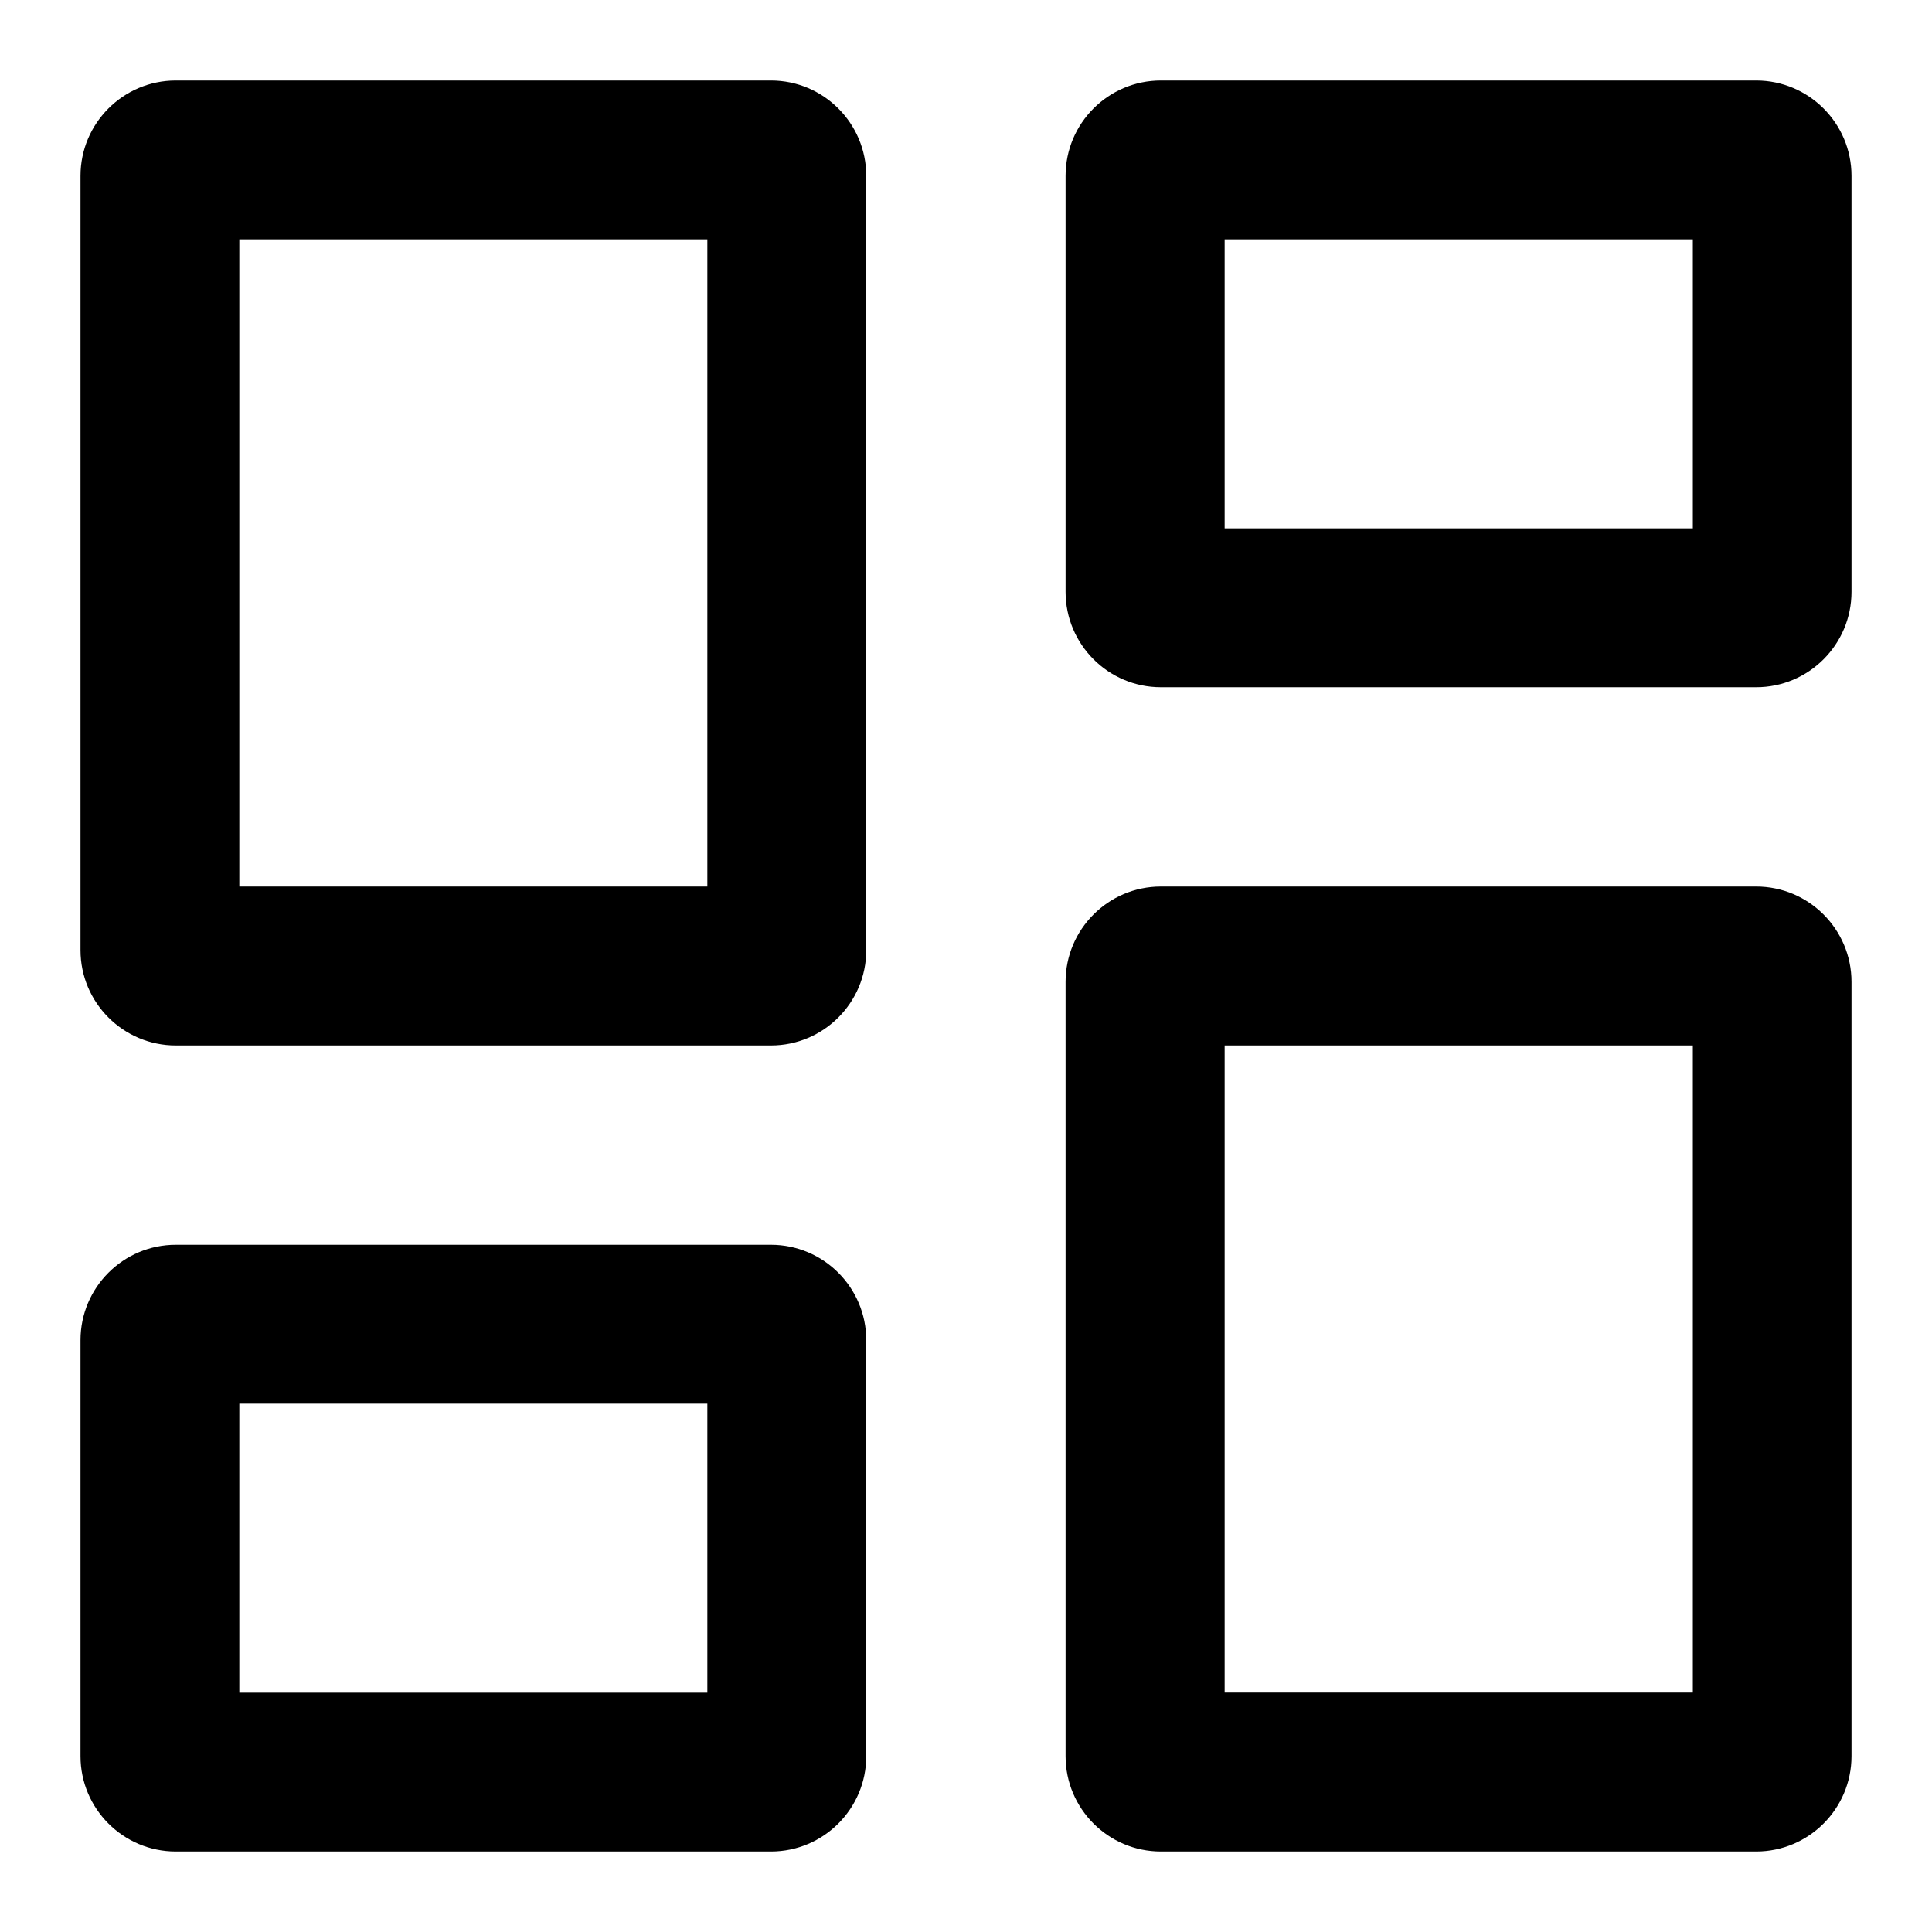 <svg width="24" height="24" viewBox="0 0 24 24" fill="none" xmlns="http://www.w3.org/2000/svg">
<path d="M9.577 12.987H2.184C1.531 12.987 1 12.456 1 11.803V2.184C1 1.531 1.531 1 2.184 1H9.577C10.23 1 10.761 1.531 10.761 2.184V11.803C10.761 12.456 10.23 12.987 9.577 12.987ZM2.973 11.013H8.787V2.973H2.973V11.013Z" fill="currentColor"/>
<path d="M21.816 8.537H14.421C13.768 8.537 13.237 8.006 13.237 7.352V2.184C13.237 1.531 13.768 1 14.421 1H21.816C22.469 1 23 1.531 23 2.184V7.352C23 8.006 22.469 8.537 21.816 8.537ZM15.213 6.563H21.029V2.973H15.213V6.563Z" fill="currentColor"/>
<path d="M21.816 23H14.421C13.768 23 13.237 22.469 13.237 21.816V12.197C13.237 11.544 13.768 11.013 14.421 11.013H21.816C22.469 11.013 23 11.544 23 12.197V21.816C23 22.469 22.469 23 21.816 23ZM15.213 21.026H21.029V12.987H15.213V21.026Z" fill="currentColor"/>
<path d="M9.577 23H2.184C1.531 23 1 22.469 1 21.816V16.648C1 15.994 1.531 15.463 2.184 15.463H9.577C10.23 15.463 10.761 15.994 10.761 16.648V21.816C10.761 22.469 10.23 23 9.577 23ZM2.973 21.027H8.787V17.437H2.973V21.027Z" fill="currentColor"/>
</svg>
